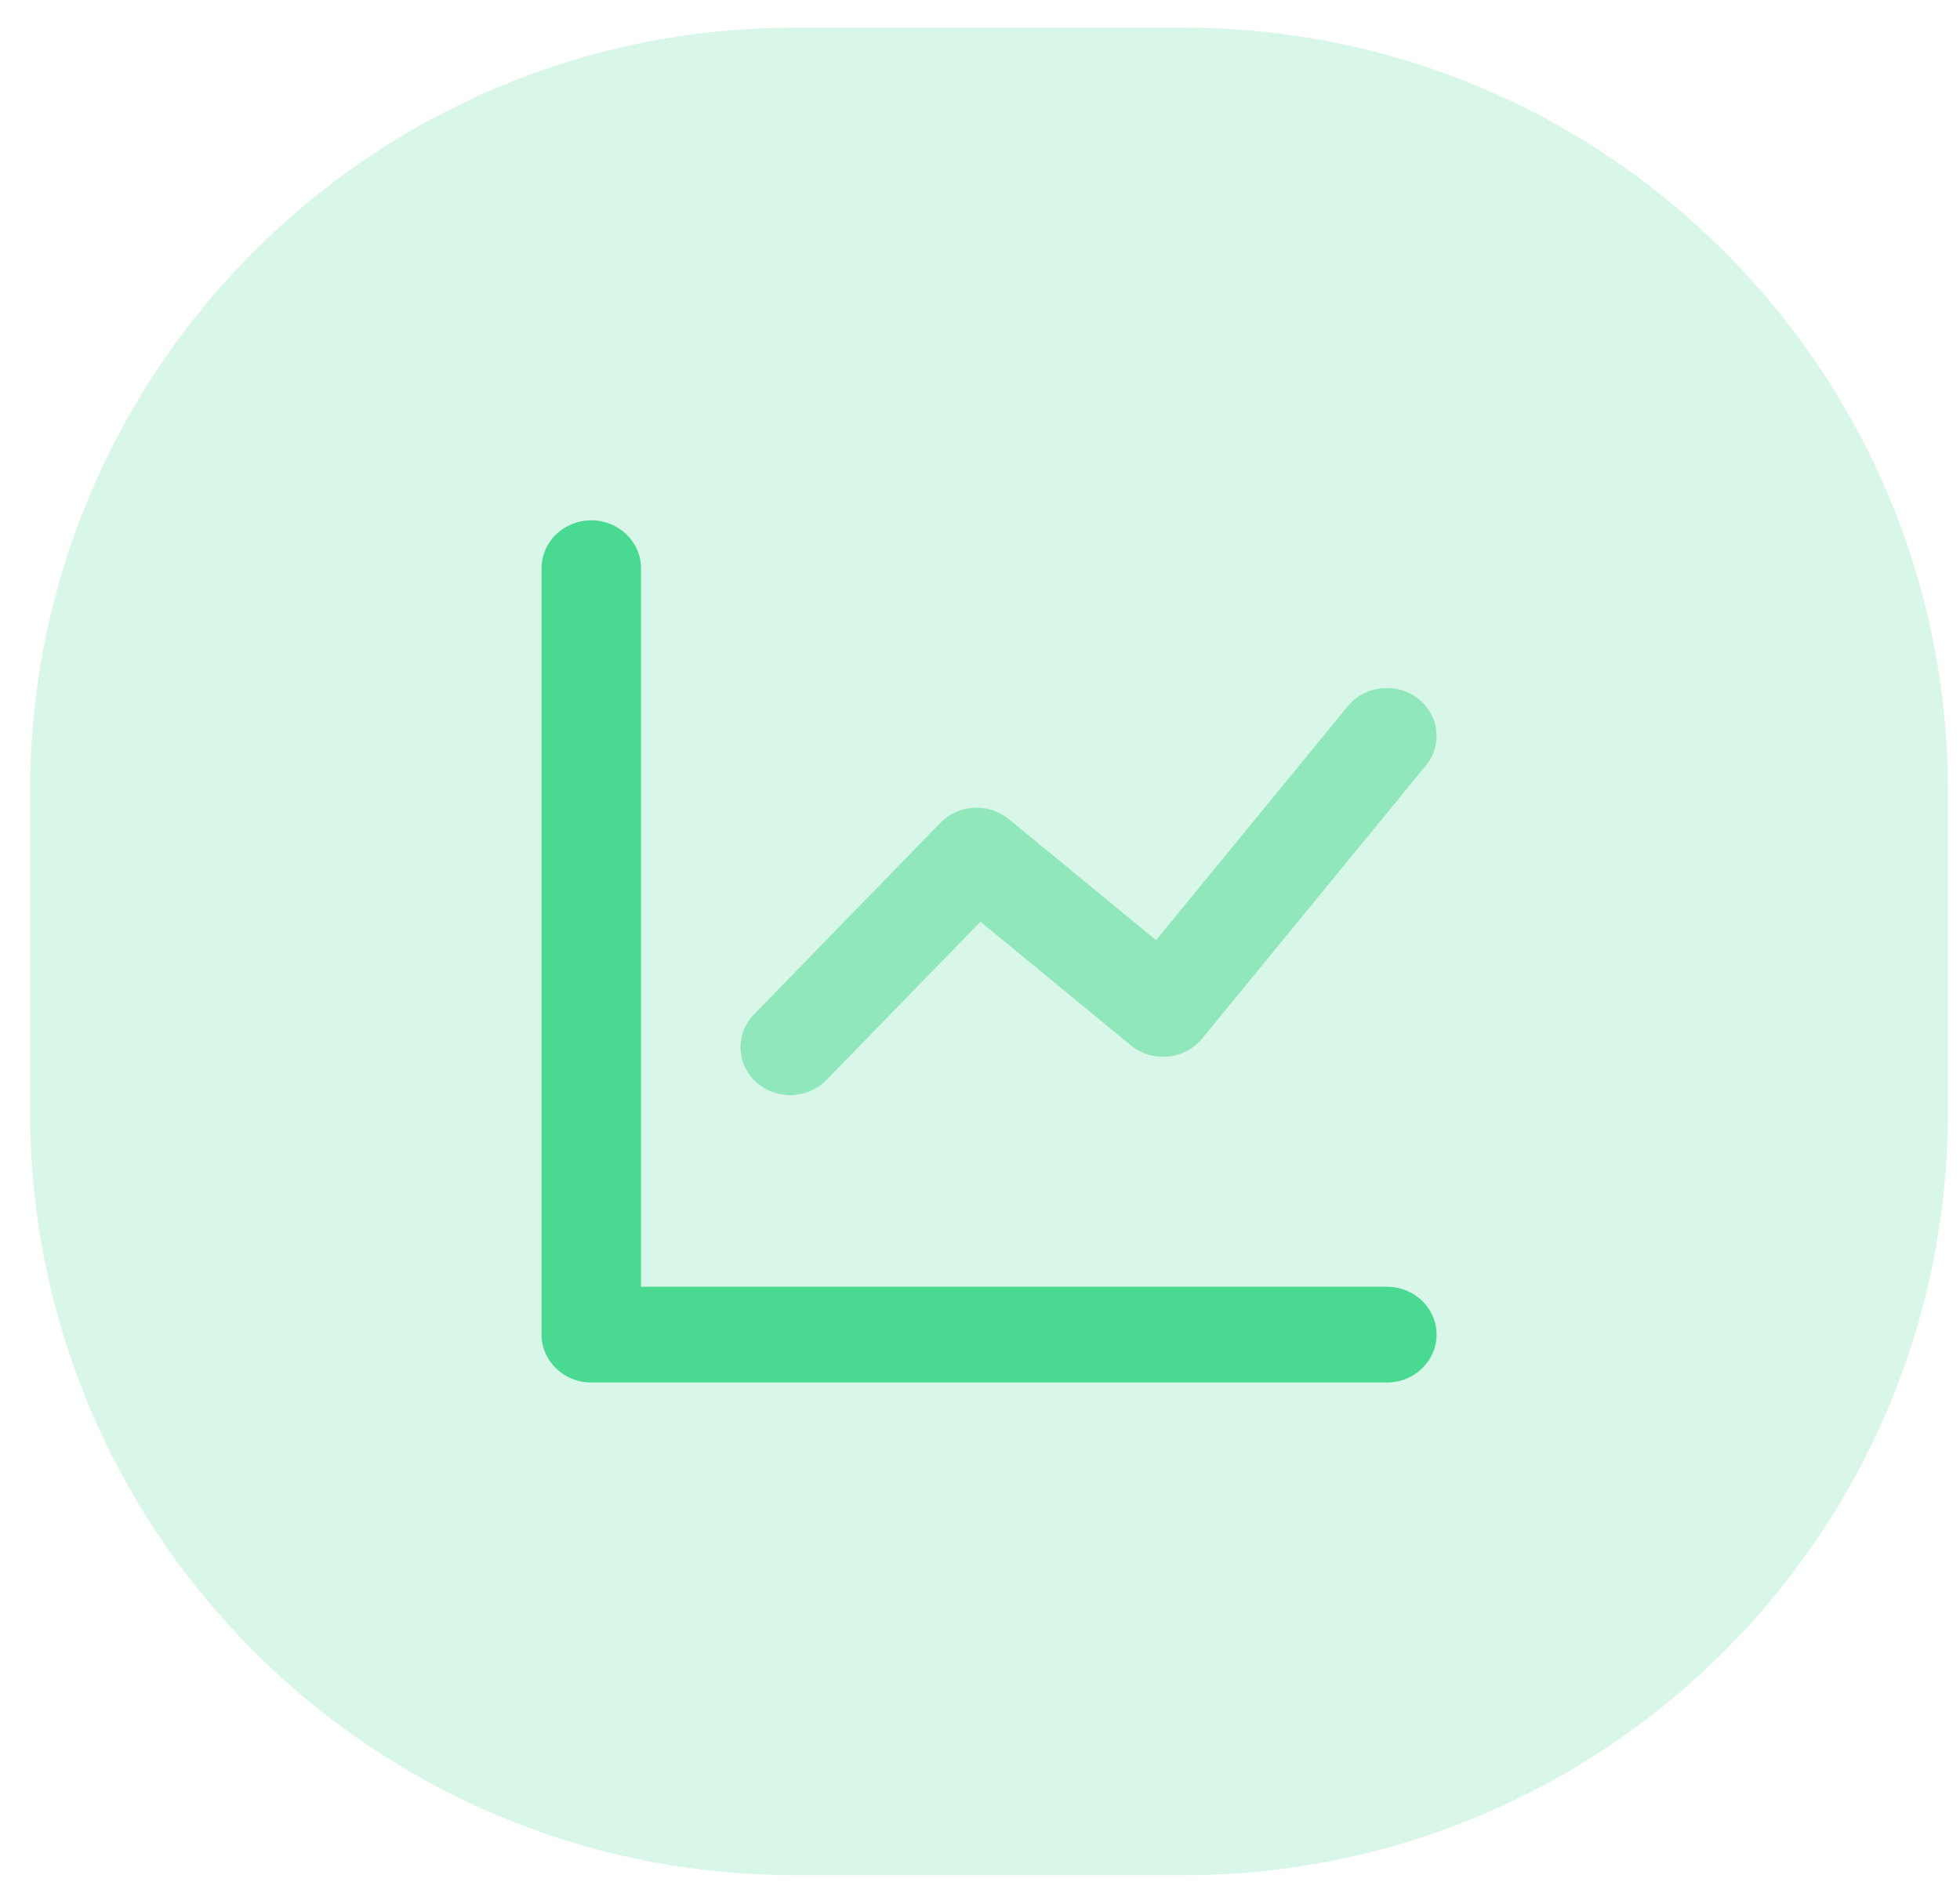 <svg width="59" height="57" viewBox="0 0 59 57" fill="none" xmlns="http://www.w3.org/2000/svg">
<path opacity="0.21" fill-rule="evenodd" clip-rule="evenodd" d="M0.905 28.645V33.457C0.905 46.16 11.203 56.457 23.905 56.457H29.772H35.638C48.341 56.457 58.638 46.16 58.638 33.457V28.645V23.833C58.638 11.13 48.341 0.833 35.638 0.833H29.772H23.905C11.203 0.833 0.905 11.13 0.905 23.833V28.645Z" fill="#4AD991"/>
<path d="M19.295 38.74H41.747C42.574 38.74 43.244 39.385 43.244 40.182C43.244 40.978 42.574 41.624 41.747 41.624H17.799C16.972 41.624 16.302 40.978 16.302 40.182V17.108C16.302 16.312 16.972 15.666 17.799 15.666C18.625 15.666 19.295 16.312 19.295 17.108V38.74Z" fill="#4AD991"/>
<path opacity="0.5" d="M24.878 32.516C24.312 33.096 23.365 33.126 22.762 32.581C22.159 32.036 22.128 31.124 22.694 30.543L28.307 24.774C28.854 24.212 29.762 24.164 30.37 24.664L34.8 28.306L40.572 21.262C41.085 20.637 42.026 20.53 42.675 21.024C43.324 21.517 43.434 22.424 42.922 23.049L36.187 31.269C35.66 31.911 34.686 32.004 34.04 31.473L29.514 27.751L24.878 32.516Z" fill="#4AD991"/>
</svg>
